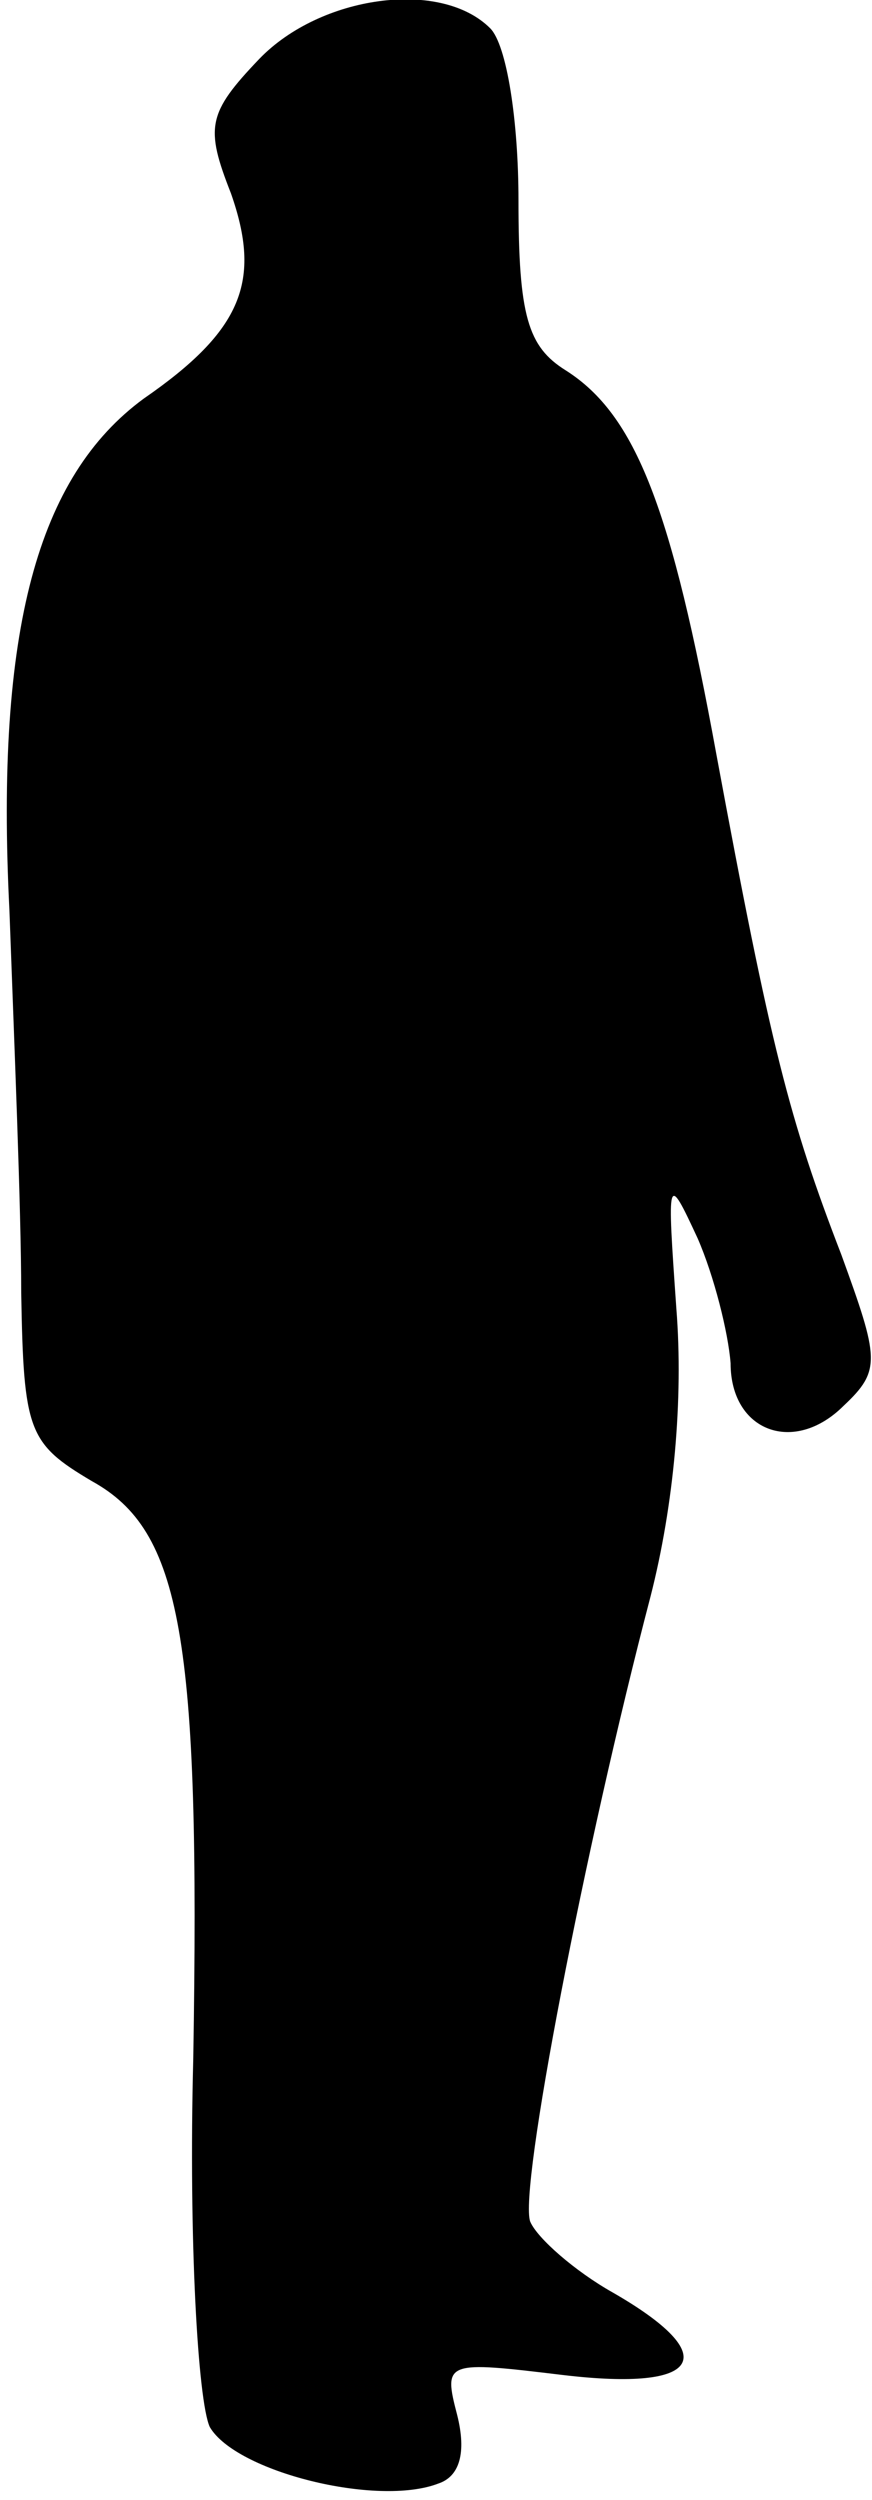 <?xml version="1.0" standalone="no"?>
<!DOCTYPE svg PUBLIC "-//W3C//DTD SVG 20010904//EN"
 "http://www.w3.org/TR/2001/REC-SVG-20010904/DTD/svg10.dtd">
<svg version="1.0" xmlns="http://www.w3.org/2000/svg"
 width="37pt" height="106pt" viewBox="0 0 37 106"
 preserveAspectRatio="xMidYMid meet">
<g transform="translate(0,106) scale(0.1,-0.1)"
fill="#000000" stroke="none">
<path fill="#000000" stroke="none" d="M110 1035 c-22 -23 -23 -29 -12 -57 13
-37 5 -58 -37 -87 -45 -33 -63 -98 -57 -217 2 -55 5 -127 5 -162 1 -59 3 -64
30 -80 38 -21 46 -66 43 -245 -2 -77 2 -145 7 -156 11 -19 71 -34 97 -24 9 3
12 13 8 29 -6 23 -5 23 45 17 59 -7 68 8 21 35 -16 9 -32 23 -35 30 -5 13 23
158 51 265 10 39 14 84 11 122 -4 57 -4 58 9 30 7 -16 13 -40 14 -53 0 -29 27
-39 48 -18 16 15 15 20 -1 64 -22 57 -30 88 -53 212 -19 104 -34 144 -64 163
-16 10 -20 23 -20 72 0 34 -5 66 -12 73 -21 21 -72 14 -98 -13z"/>
</g>
</svg>
